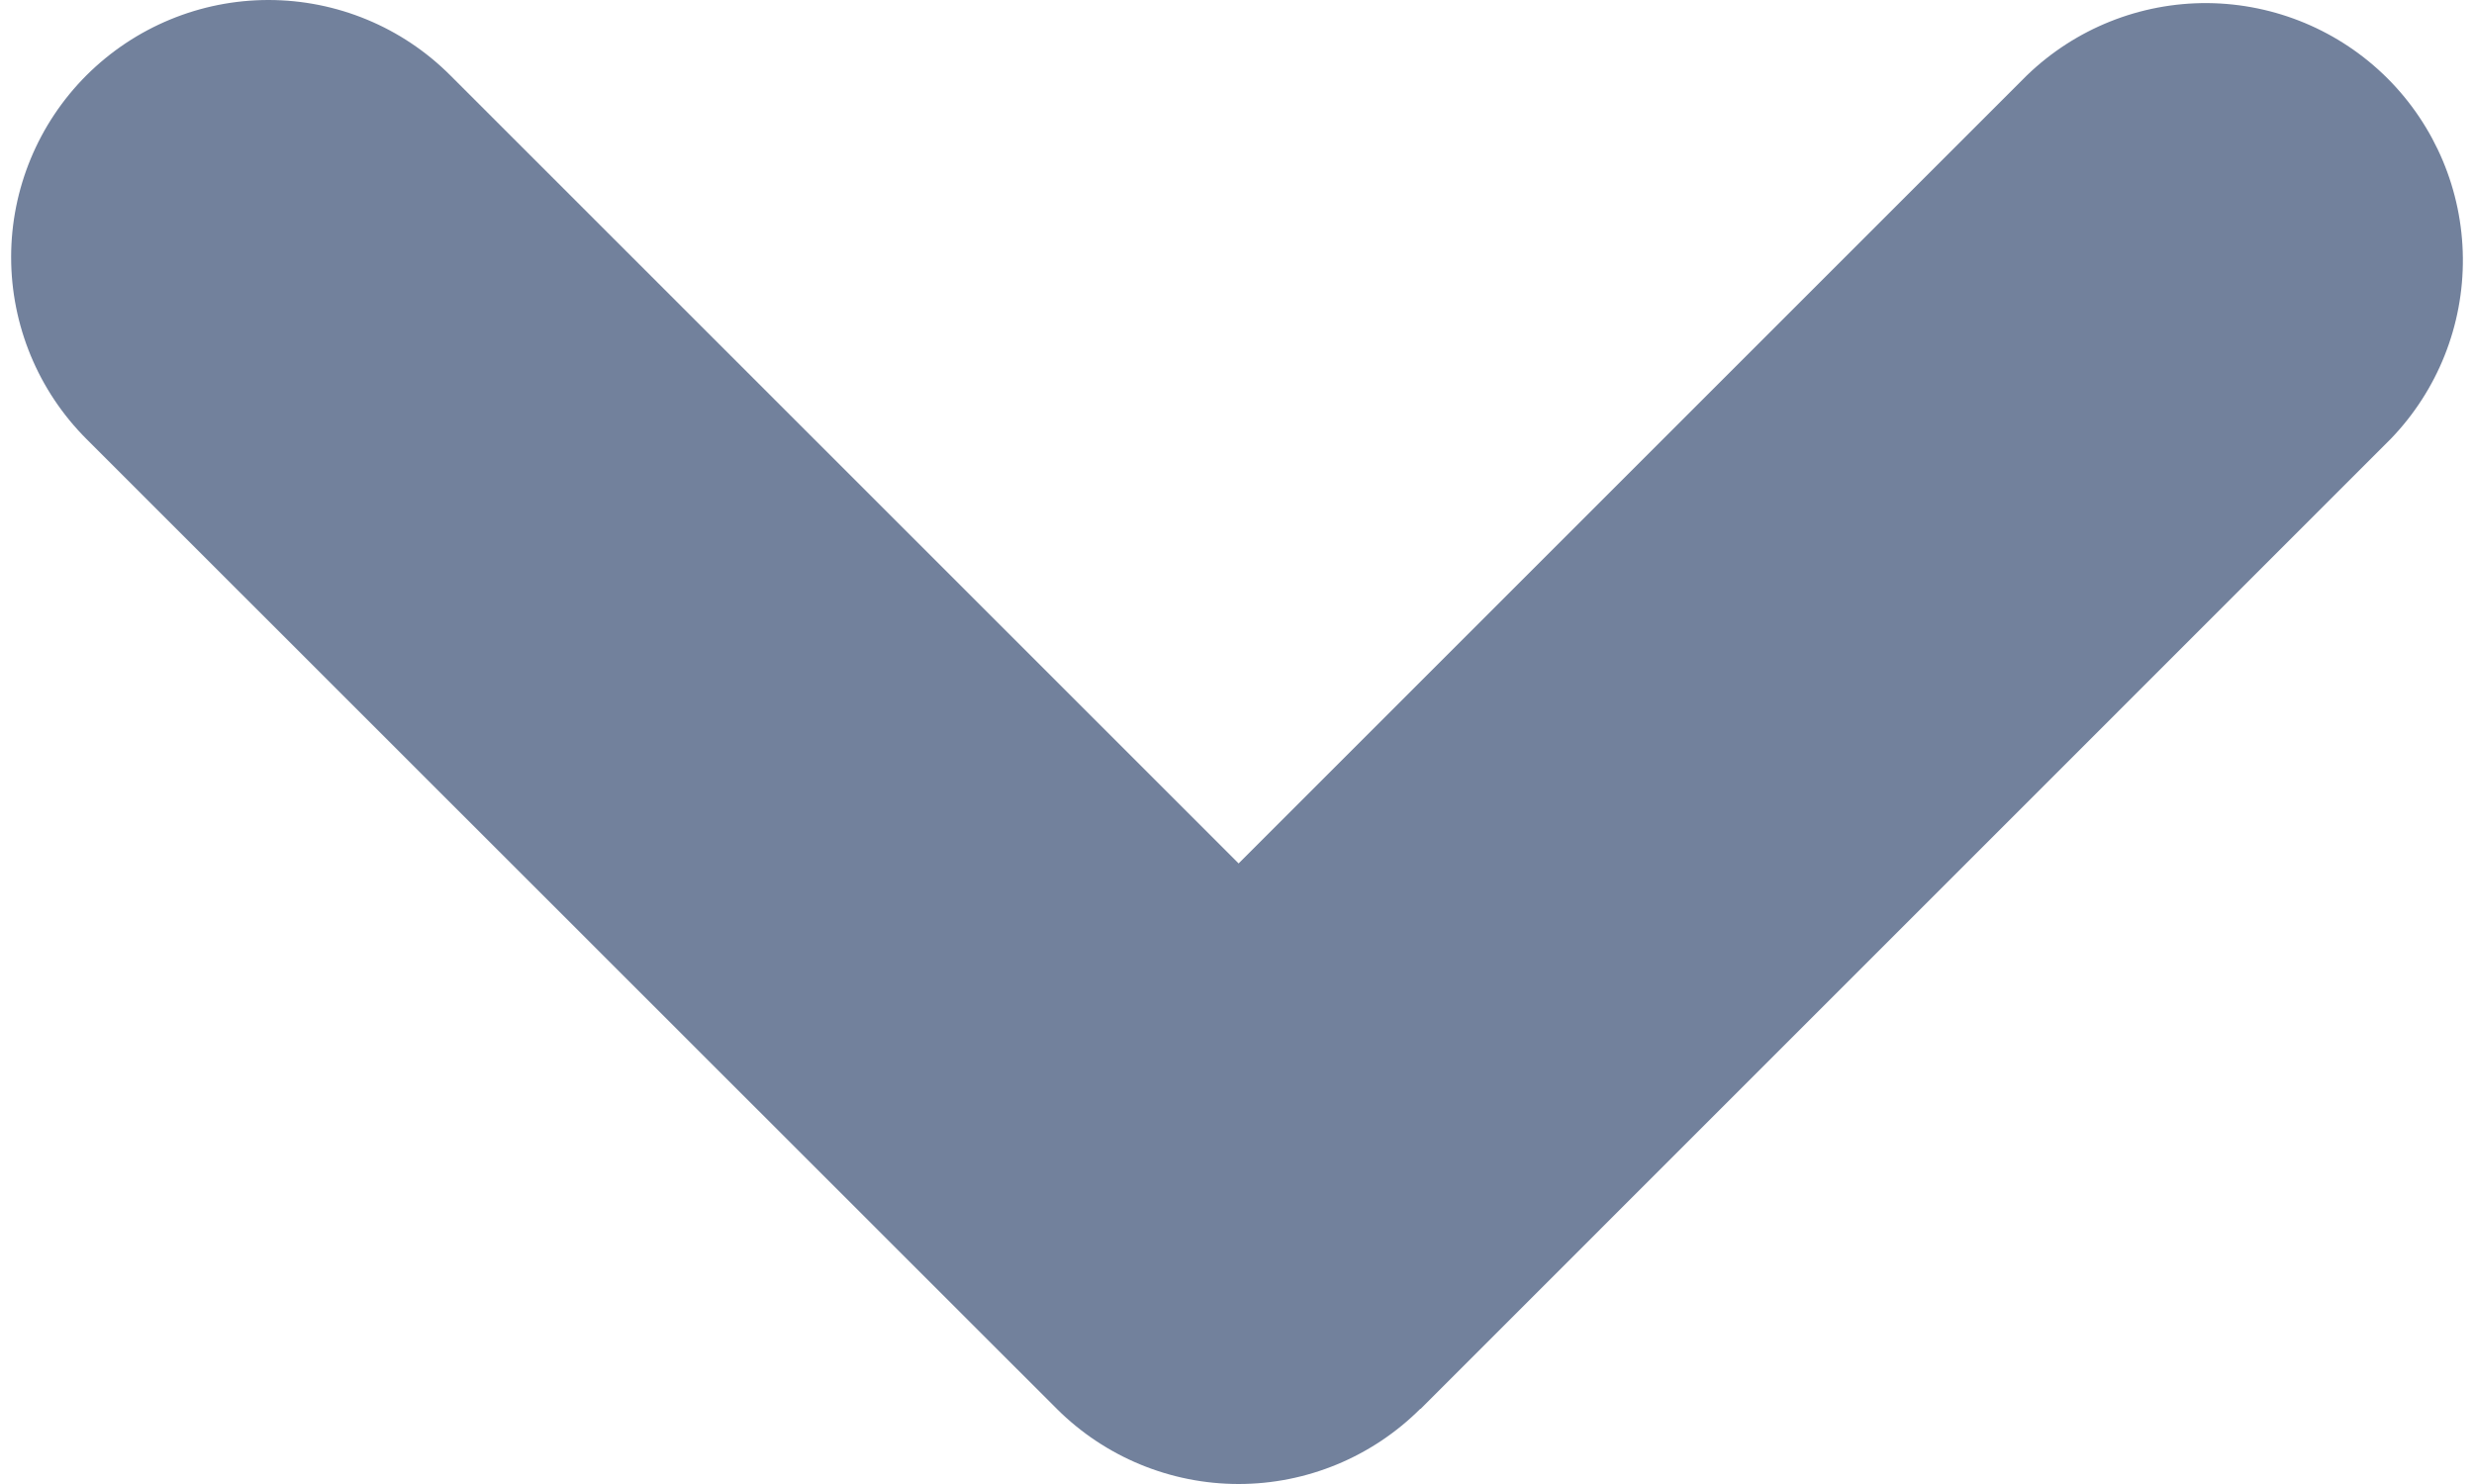 <svg width="20" height="12" viewBox="0 0 20 12" fill="none" xmlns="http://www.w3.org/2000/svg">
<path fill-rule="evenodd" clip-rule="evenodd" d="M11.482 11.392C11.092 11.781 10.564 12 10.013 12C9.462 12 8.933 11.781 8.543 11.392L0.699 3.55C0.309 3.16 0.09 2.631 0.09 2.079C0.09 1.528 0.309 0.999 0.699 0.609C1.09 0.219 1.619 -0 2.17 5.78466e-08C2.722 0 3.251 0.219 3.641 0.61L10.013 6.982L16.385 0.61C16.777 0.231 17.302 0.021 17.847 0.025C18.393 0.03 18.914 0.248 19.3 0.633C19.686 1.019 19.905 1.54 19.91 2.086C19.915 2.631 19.706 3.156 19.327 3.549L11.484 11.393L11.482 11.392Z" fill="#72819C"/>
</svg>
